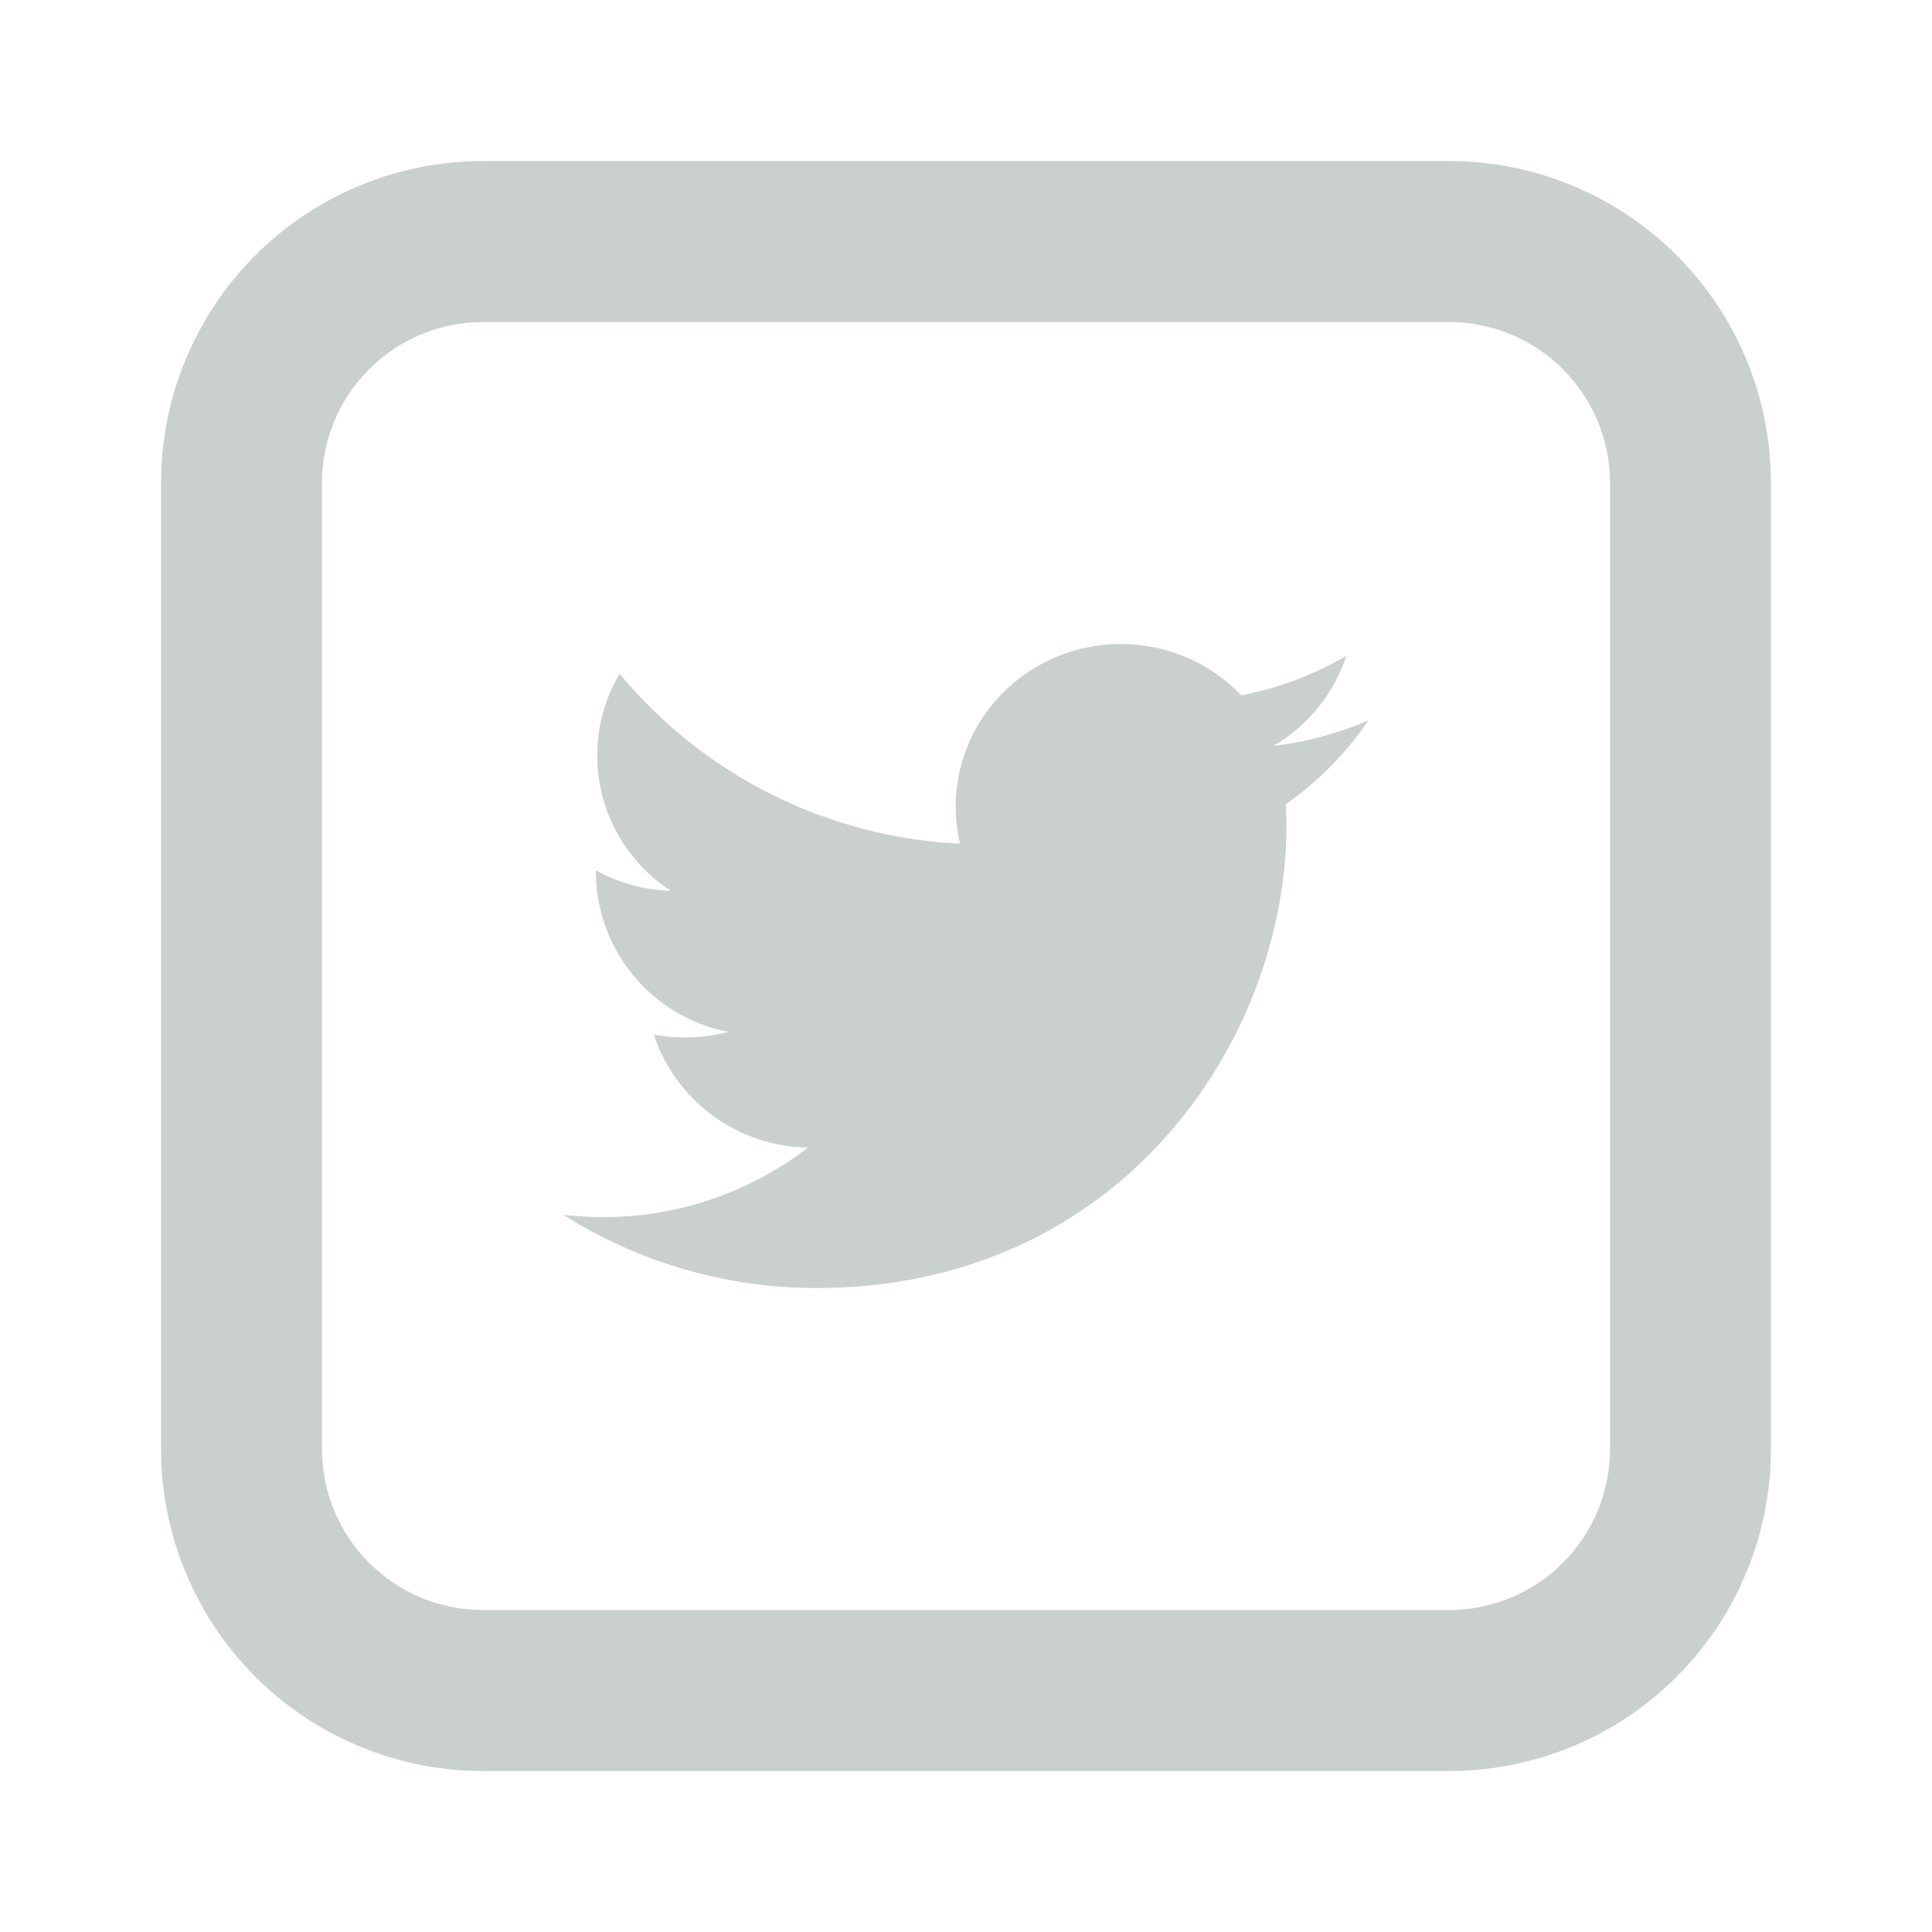 <svg width="32" height="32" viewBox="0 0 32 32" fill="none" xmlns="http://www.w3.org/2000/svg">
<path d="M22.667 11.93C22.176 12.143 21.649 12.29 21.096 12.354C21.661 12.02 22.093 11.492 22.299 10.864C21.76 11.178 21.172 11.399 20.56 11.518C20.303 11.248 19.993 11.033 19.65 10.887C19.306 10.741 18.937 10.666 18.564 10.667C17.053 10.667 15.829 11.874 15.829 13.36C15.829 13.571 15.853 13.776 15.9 13.974C14.816 13.922 13.756 13.646 12.785 13.161C11.814 12.677 10.955 11.995 10.263 11.16C10.02 11.57 9.891 12.037 9.892 12.514C9.892 13.447 10.376 14.274 11.109 14.755C10.675 14.741 10.251 14.626 9.869 14.418V14.451C9.874 15.077 10.095 15.682 10.495 16.163C10.895 16.645 11.449 16.973 12.064 17.091C11.661 17.198 11.238 17.213 10.828 17.136C11.007 17.675 11.349 18.144 11.807 18.48C12.265 18.815 12.815 18.999 13.383 19.007C12.409 19.757 11.214 20.162 9.985 20.159C9.765 20.159 9.548 20.146 9.333 20.122C10.587 20.915 12.041 21.336 13.525 21.334C18.557 21.334 21.308 17.23 21.308 13.67L21.299 13.32C21.835 12.943 22.299 12.472 22.667 11.93Z" fill="#CAD1CD"/>
<path d="M8 5.334C7.293 5.334 6.615 5.615 6.114 6.115C5.614 6.615 5.333 7.293 5.333 8V24C5.333 24.708 5.614 25.386 6.114 25.886C6.615 26.386 7.293 26.667 8 26.667H24C24.707 26.667 25.386 26.386 25.886 25.886C26.386 25.386 26.667 24.708 26.667 24V8C26.667 7.293 26.386 6.615 25.886 6.115C25.386 5.615 24.707 5.334 24 5.334H8ZM8 2.667H24C25.415 2.667 26.771 3.229 27.771 4.229C28.771 5.229 29.333 6.586 29.333 8V24C29.333 25.415 28.771 26.771 27.771 27.772C26.771 28.772 25.415 29.334 24 29.334H8C6.586 29.334 5.229 28.772 4.229 27.772C3.229 26.771 2.667 25.415 2.667 24V8C2.667 6.586 3.229 5.229 4.229 4.229C5.229 3.229 6.586 2.667 8 2.667V2.667Z" fill="#CAD1CD"/>
</svg>
